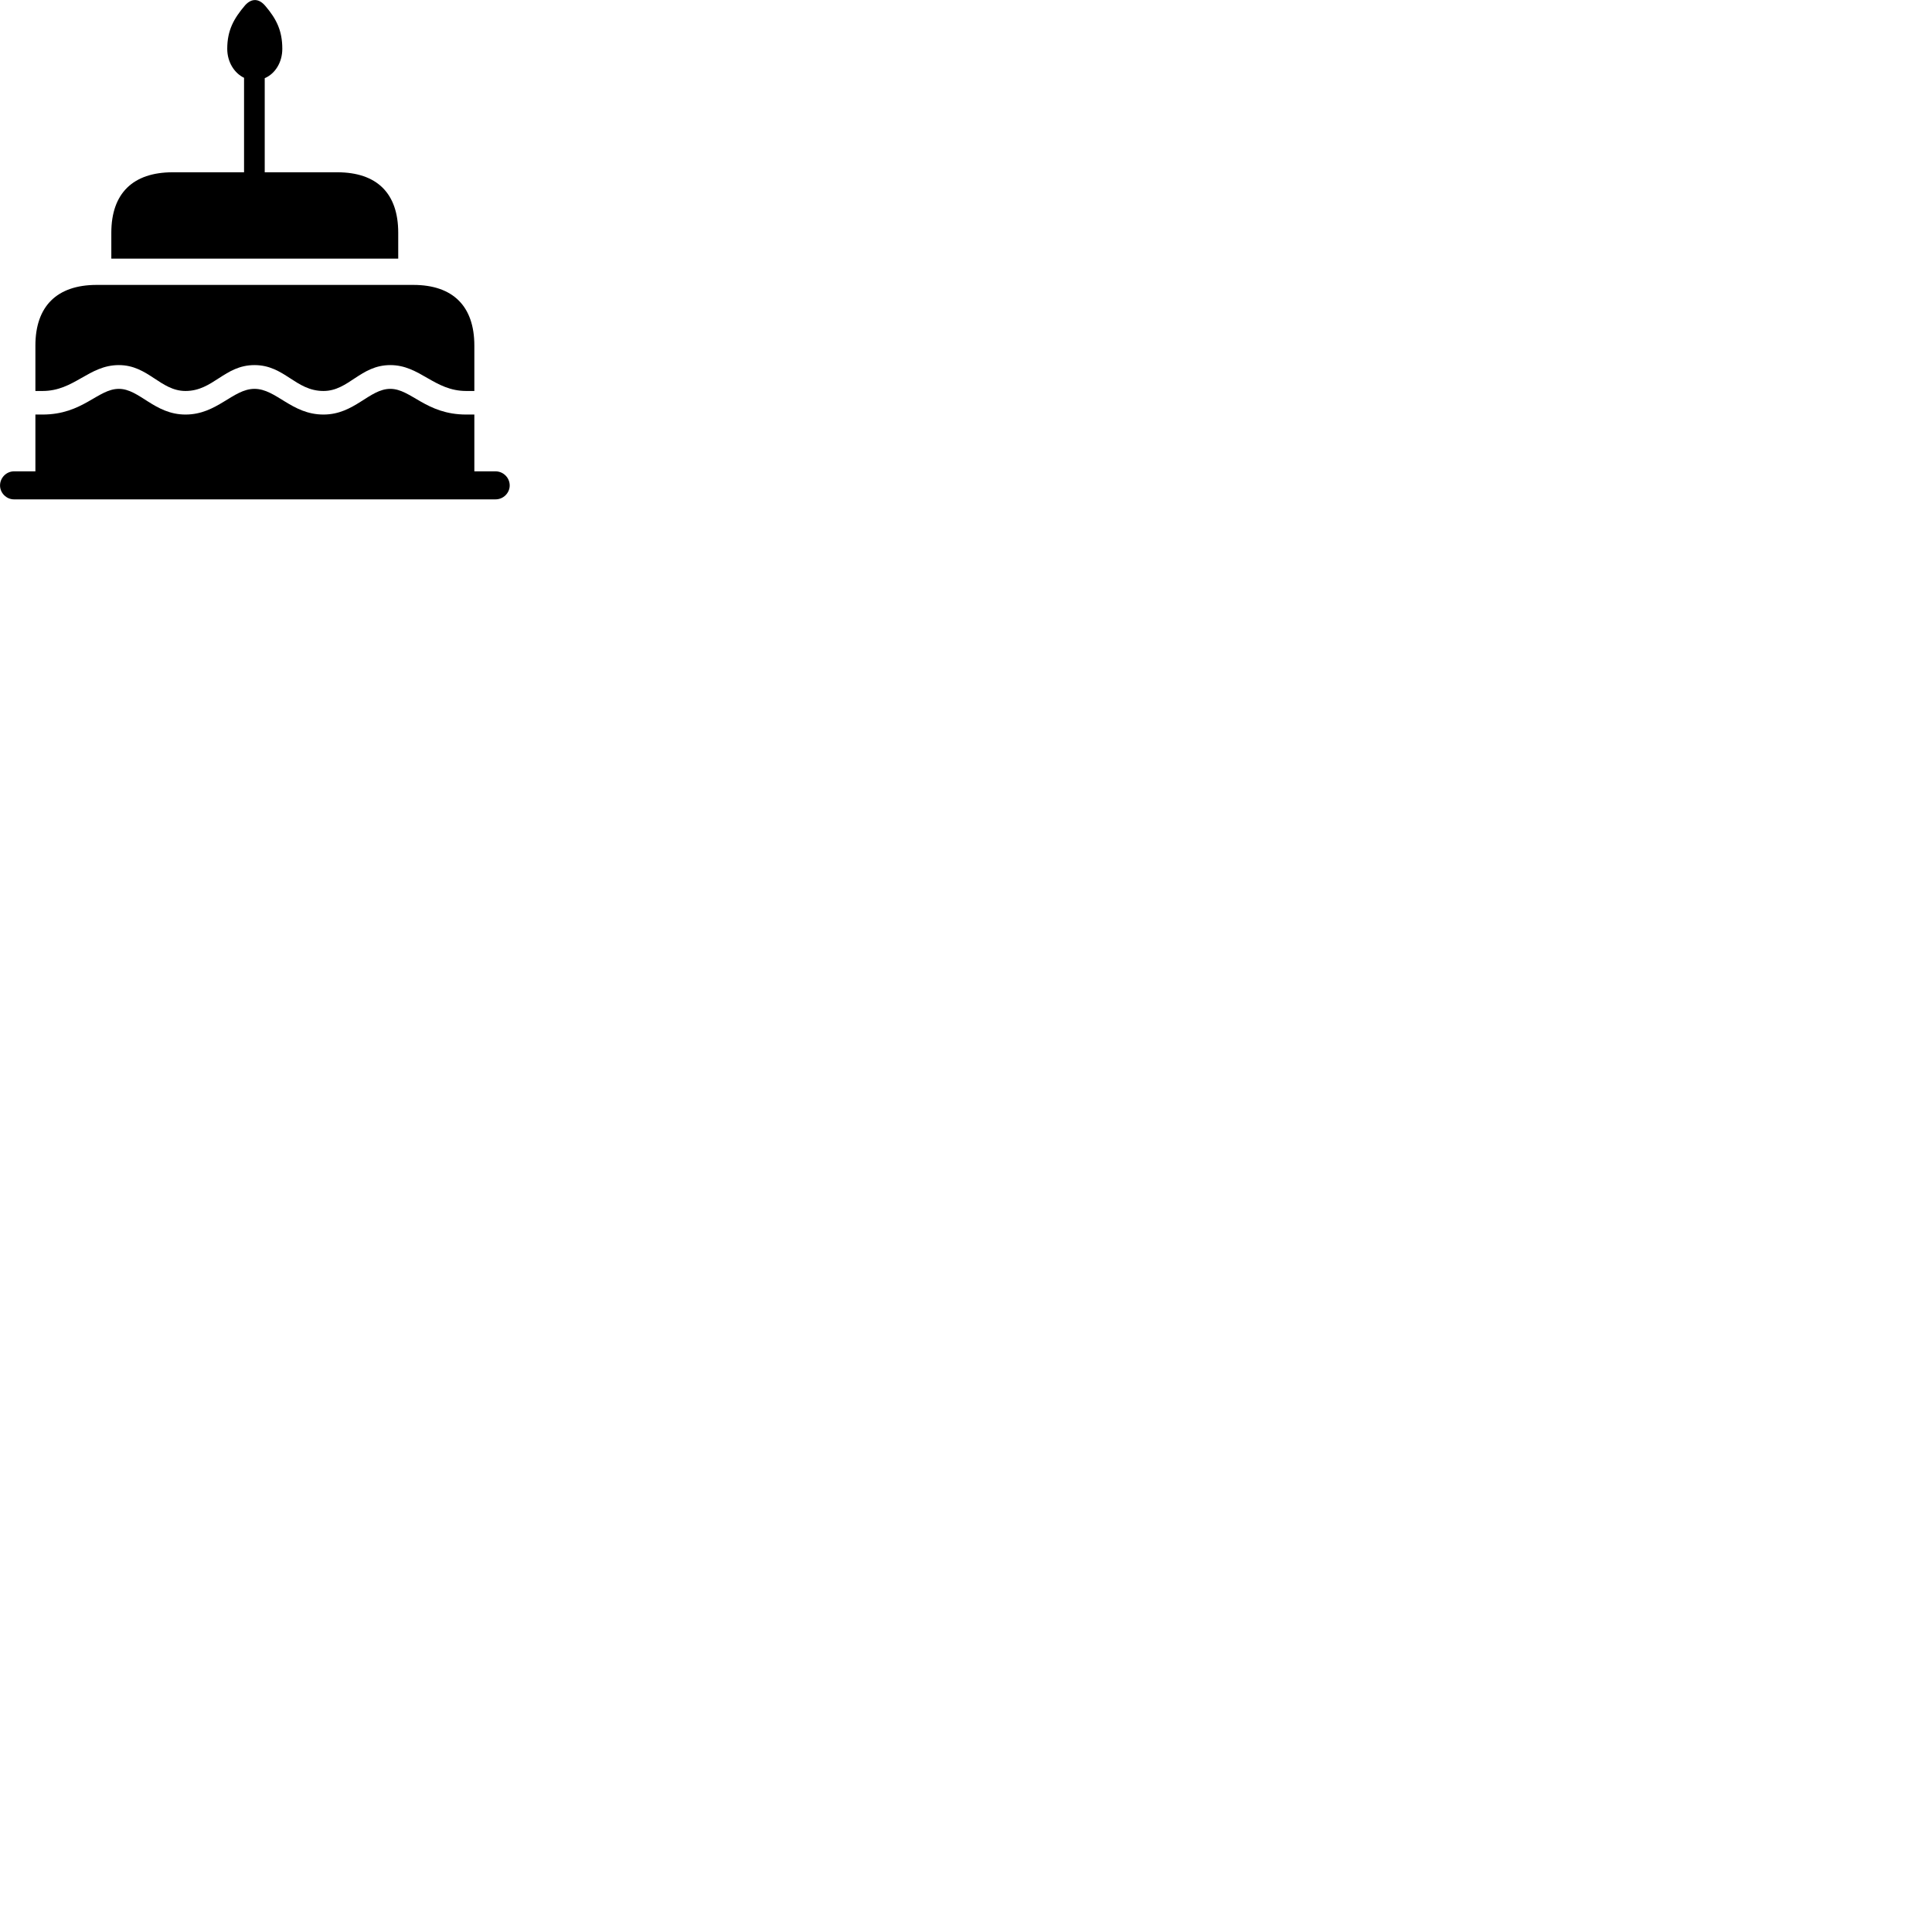 
        <svg xmlns="http://www.w3.org/2000/svg" viewBox="0 0 100 100">
            <path d="M5.762 13.387H20.612V12.047C20.612 10.007 19.512 8.917 17.452 8.917H13.702V4.047C14.242 3.817 14.612 3.227 14.612 2.527C14.612 1.607 14.322 0.997 13.742 0.317C13.402 -0.093 13.022 -0.093 12.692 0.267C12.102 0.957 11.762 1.567 11.762 2.527C11.762 3.217 12.132 3.787 12.632 4.027V8.917H8.942C6.882 8.917 5.762 10.007 5.762 12.047ZM21.392 14.747H5.002C2.942 14.747 1.832 15.857 1.832 17.887V20.237H2.202C3.852 20.237 4.592 18.897 6.152 18.897C7.672 18.897 8.302 20.237 9.602 20.237C11.042 20.237 11.612 18.897 13.172 18.897C14.732 18.897 15.292 20.237 16.742 20.237C18.052 20.237 18.652 18.897 20.202 18.897C21.742 18.897 22.472 20.237 24.132 20.237H24.552V17.887C24.552 15.857 23.452 14.747 21.392 14.747ZM0.722 25.847H25.652C26.052 25.847 26.382 25.517 26.382 25.127C26.382 24.727 26.052 24.397 25.652 24.397H24.552V21.457H24.132C22.042 21.457 21.282 20.127 20.202 20.127C19.112 20.127 18.352 21.457 16.742 21.457C15.092 21.457 14.302 20.127 13.172 20.127C12.052 20.127 11.242 21.457 9.602 21.457C7.992 21.457 7.222 20.127 6.152 20.127C5.062 20.127 4.292 21.457 2.202 21.457H1.832V24.397H0.722C0.332 24.397 0.002 24.727 0.002 25.127C0.002 25.517 0.332 25.847 0.722 25.847Z" />
        </svg>
    